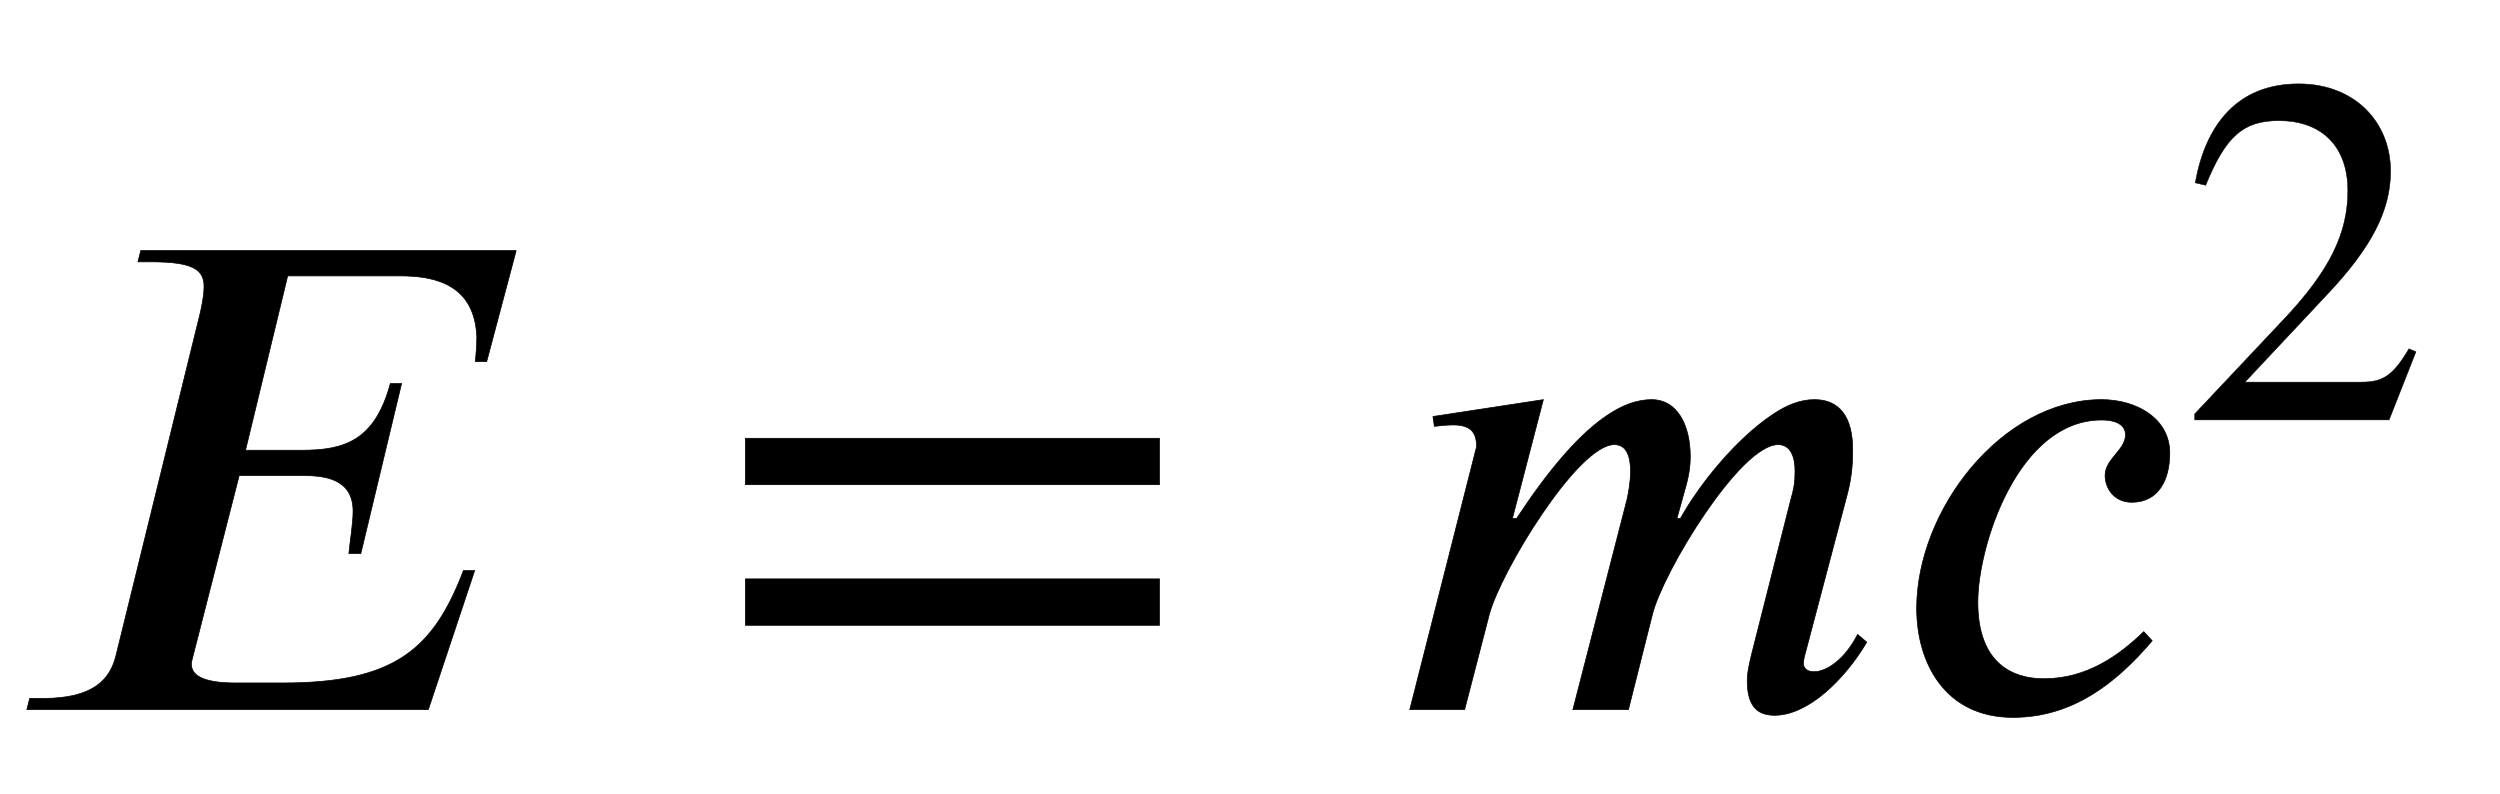 <svg xmlns="http://www.w3.org/2000/svg" xmlns:xlink="http://www.w3.org/1999/xlink" width="8.258ex" height="2.624ex" aria-labelledby="MathJax-SVG-1-Title" focusable="false" role="img" viewBox="0 -1009.4 3555.5 1129.9" style="vertical-align:-.28ex"><title id="MathJax-SVG-1-Title">E=mc^{2}</title><defs aria-hidden="true"><path id="E1-STIXWEBNORMALI-1D438" stroke-width="1" d="M734 653l-42 -158h-16c1 13 2 24 2 35c-3 74 -58 87 -109 87h-160l-60 -248h80c60 0 104 13 126 95h16l-58 -242h-17c1 13 6 43 6 60c0 47 -41 51 -72 51h-90l-66 -258c-1 -4 -2 -7 -2 -10c0 -16 16 -27 63 -27h67c158 0 214 47 257 160h16l-66 -198h-571l4 16h19 c73 0 96 28 104 62l120 488c4 18 5 29 5 36c0 24 -16 35 -75 35h-19l4 16h534Z"/><path id="E1-STIXWEBMAIN-3D" stroke-width="1" d="M637 320h-589v66h589v-66zM637 120h-589v66h589v-66Z"/><path id="E1-STIXWEBNORMALI-1D45A" stroke-width="1" d="M667 107l13 -11c-32 -54 -84 -104 -131 -104c-22 0 -39 10 -39 49c0 7 1 17 6 37l56 221c4 14 6 23 6 40c0 20 -6 38 -24 38c-54 0 -164 -181 -179 -242l-34 -135h-79l77 299c2 9 5 25 5 40c0 20 -5 38 -23 38c-52 0 -162 -181 -178 -242l-35 -135h-78l95 374 c0 18 -6 31 -33 31c-8 0 -19 -1 -27 -2l-2 14l157 24l-44 -169h6c94 143 154 169 192 169c37 0 55 -37 55 -81c0 -17 -3 -32 -9 -52l-10 -36h5c29 52 81 114 130 147c22 15 41 22 61 22c36 0 54 -26 54 -71c0 -18 -1 -37 -7 -61l-61 -231c-1 -3 -2 -9 -2 -12 c0 -8 6 -12 15 -12c17 0 43 16 62 53Z"/><path id="E1-STIXWEBNORMALI-1D450" stroke-width="1" d="M363 111l12 -13c-51 -60 -113 -109 -198 -109c-97 0 -137 78 -137 155c0 140 121 297 263 297c50 0 97 -27 97 -76c0 -38 -16 -70 -54 -70c-26 0 -38 21 -38 38c0 24 29 36 29 58c0 12 -10 21 -34 21c-119 0 -176 -179 -176 -259c0 -87 49 -109 94 -109 c61 0 107 33 142 67Z"/><path id="E1-STIXWEBMAIN-32" stroke-width="1" d="M474 137l-54 -137h-391v12l178 189c94 99 130 175 130 260c0 91 -54 141 -139 141c-72 0 -107 -32 -147 -130l-21 5c21 117 85 199 208 199c113 0 185 -77 185 -176c0 -79 -39 -154 -128 -248l-165 -176h234c42 0 63 11 96 67Z"/></defs><g fill="currentColor" stroke="currentColor" stroke-width="0" aria-hidden="true" transform="matrix(1 0 0 -1 0 0)"><use x="0" y="0" xlink:href="#E1-STIXWEBNORMALI-1D438"/><use x="1012" y="0" xlink:href="#E1-STIXWEBMAIN-3D"/><use x="1975" y="0" xlink:href="#E1-STIXWEBNORMALI-1D45A"/><g transform="translate(2686,0)"><use x="0" y="0" xlink:href="#E1-STIXWEBNORMALI-1D450"/><use x="587" y="583" transform="scale(0.707)" xlink:href="#E1-STIXWEBMAIN-32"/></g></g></svg>